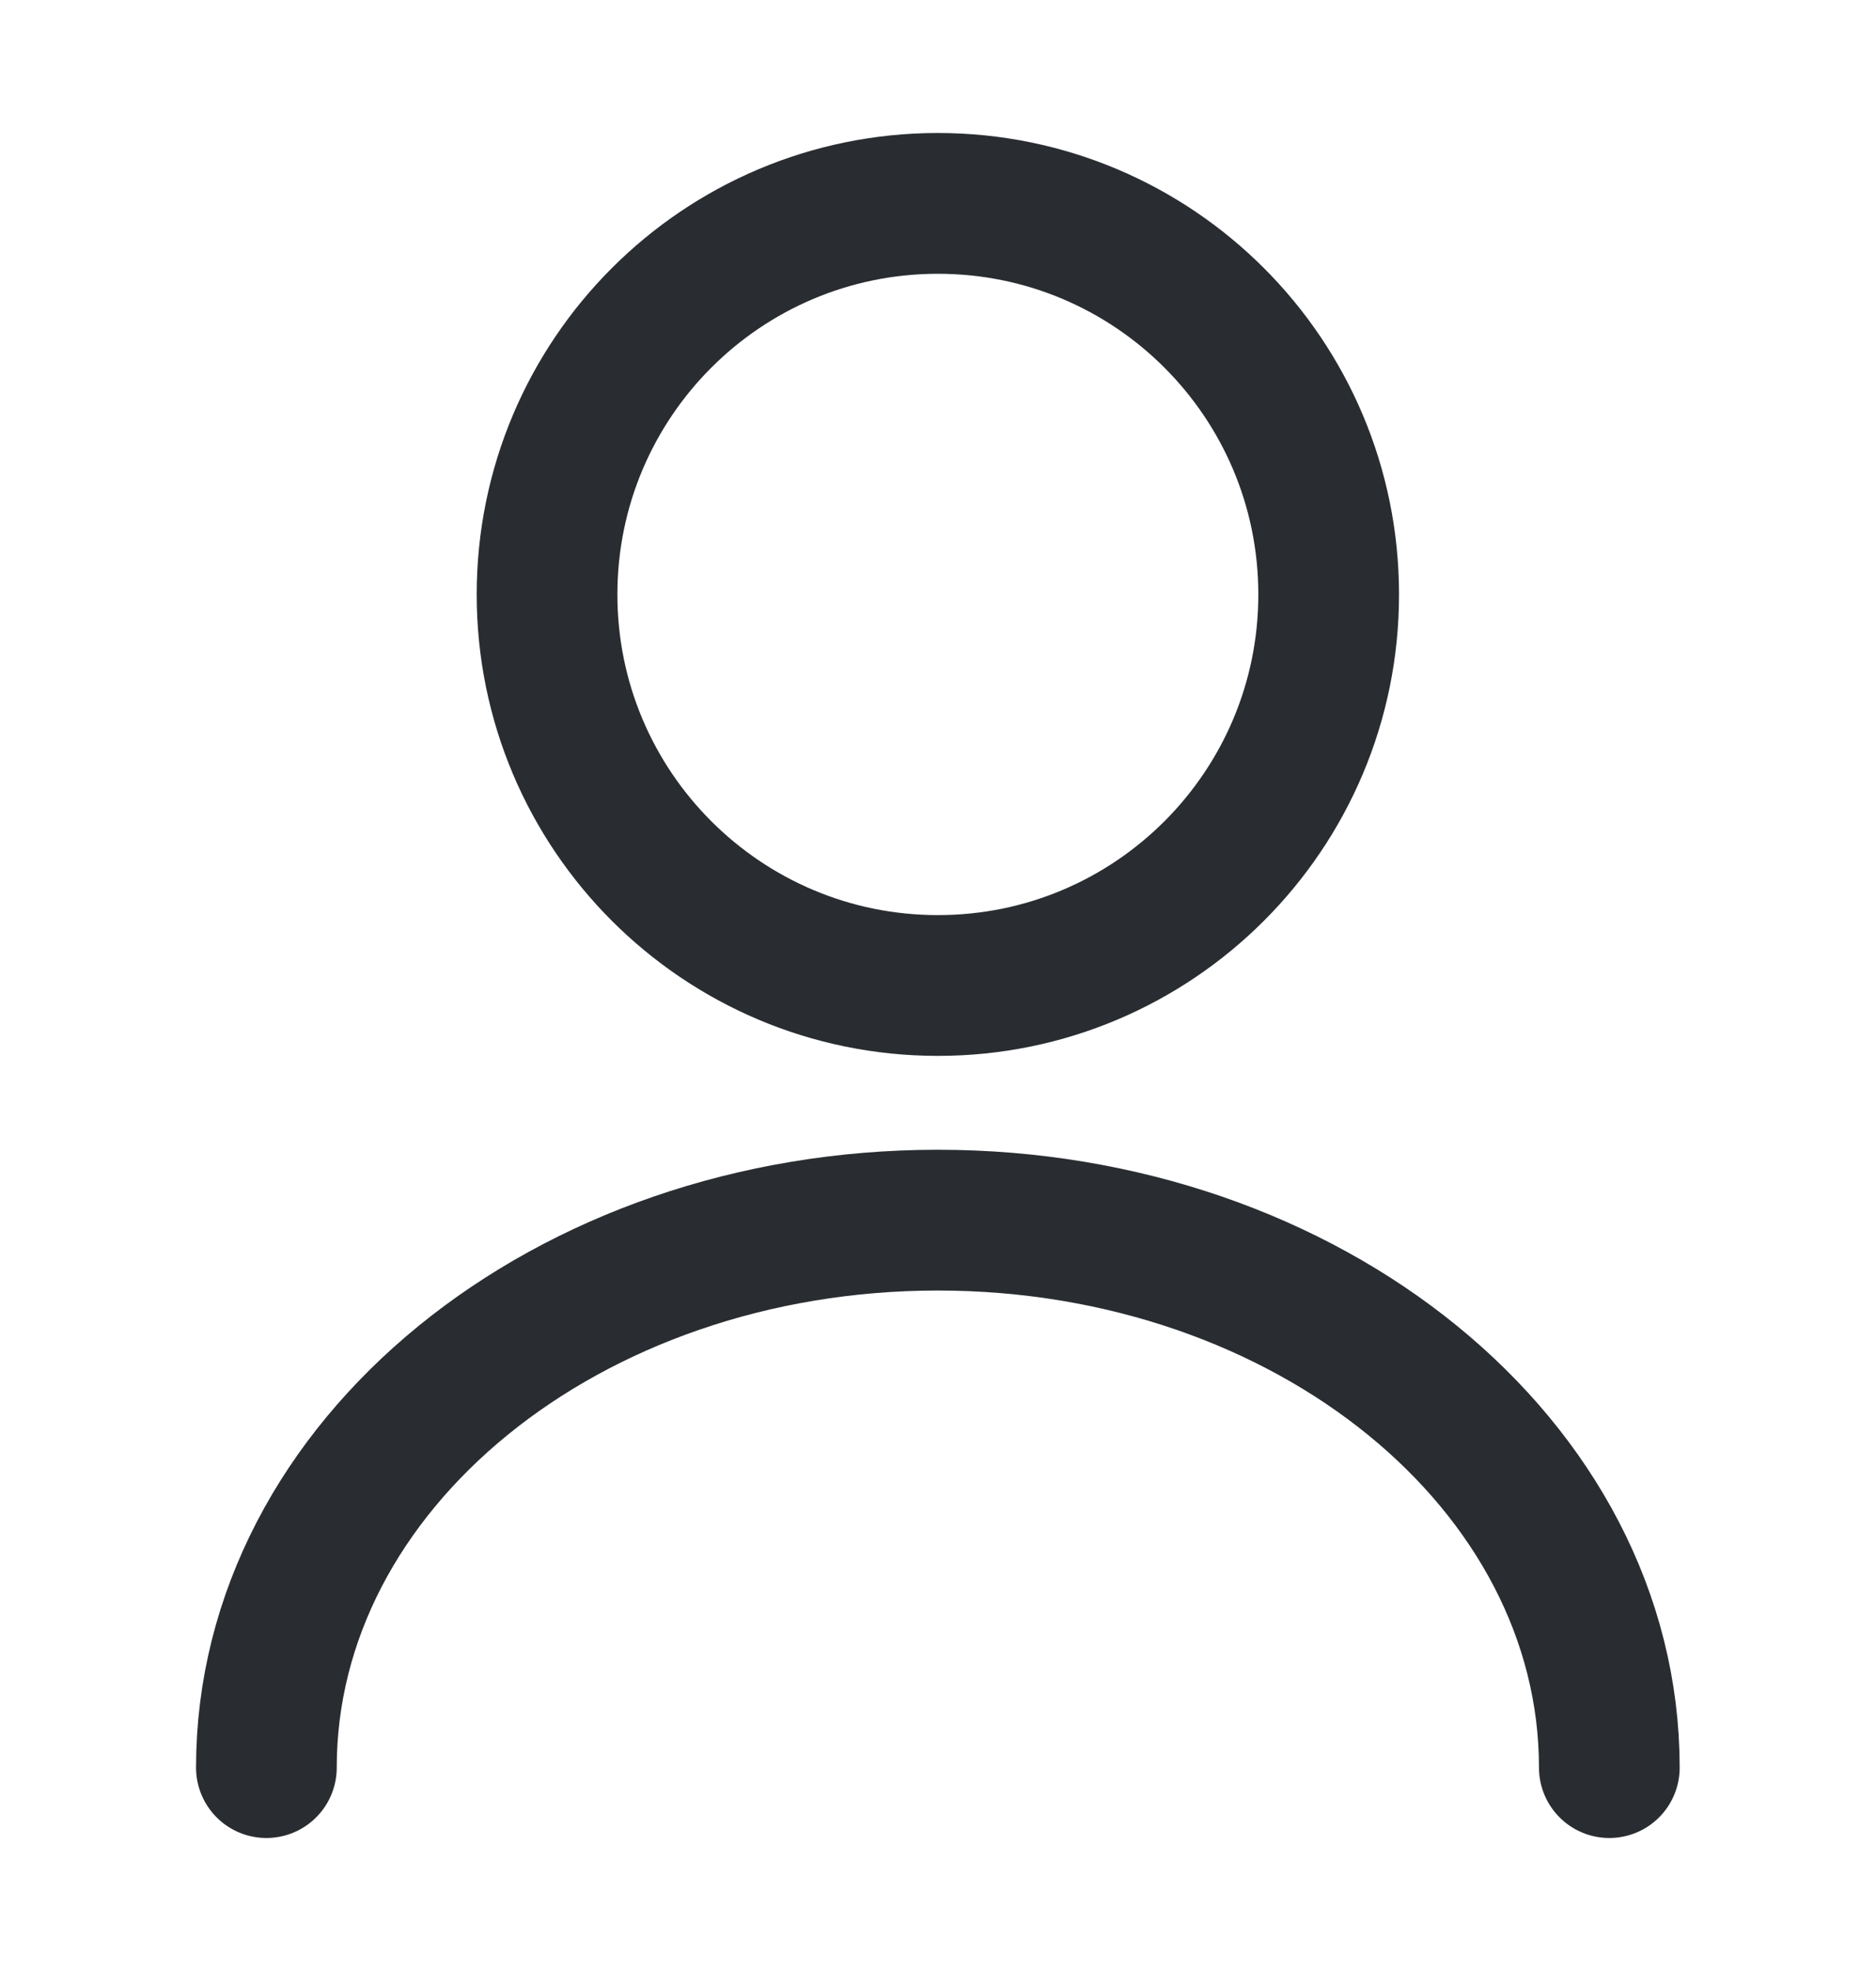 <svg width="20" height="21" viewBox="0 0 20 21" fill="none" xmlns="http://www.w3.org/2000/svg">
<path d="M9.999 10.5C12.3 10.5 14.165 8.635 14.165 6.334C14.165 4.032 12.3 2.167 9.999 2.167C7.698 2.167 5.832 4.032 5.832 6.334C5.832 8.635 7.698 10.5 9.999 10.5Z" stroke="#292D32" stroke-width="1.5" stroke-linecap="round" stroke-linejoin="round"/>
<path d="M17.157 18.833C17.157 15.608 13.948 13 9.998 13C6.048 13 2.84 15.608 2.84 18.833" stroke="#292D32" stroke-width="1.5" stroke-linecap="round" stroke-linejoin="round"/>
</svg>
